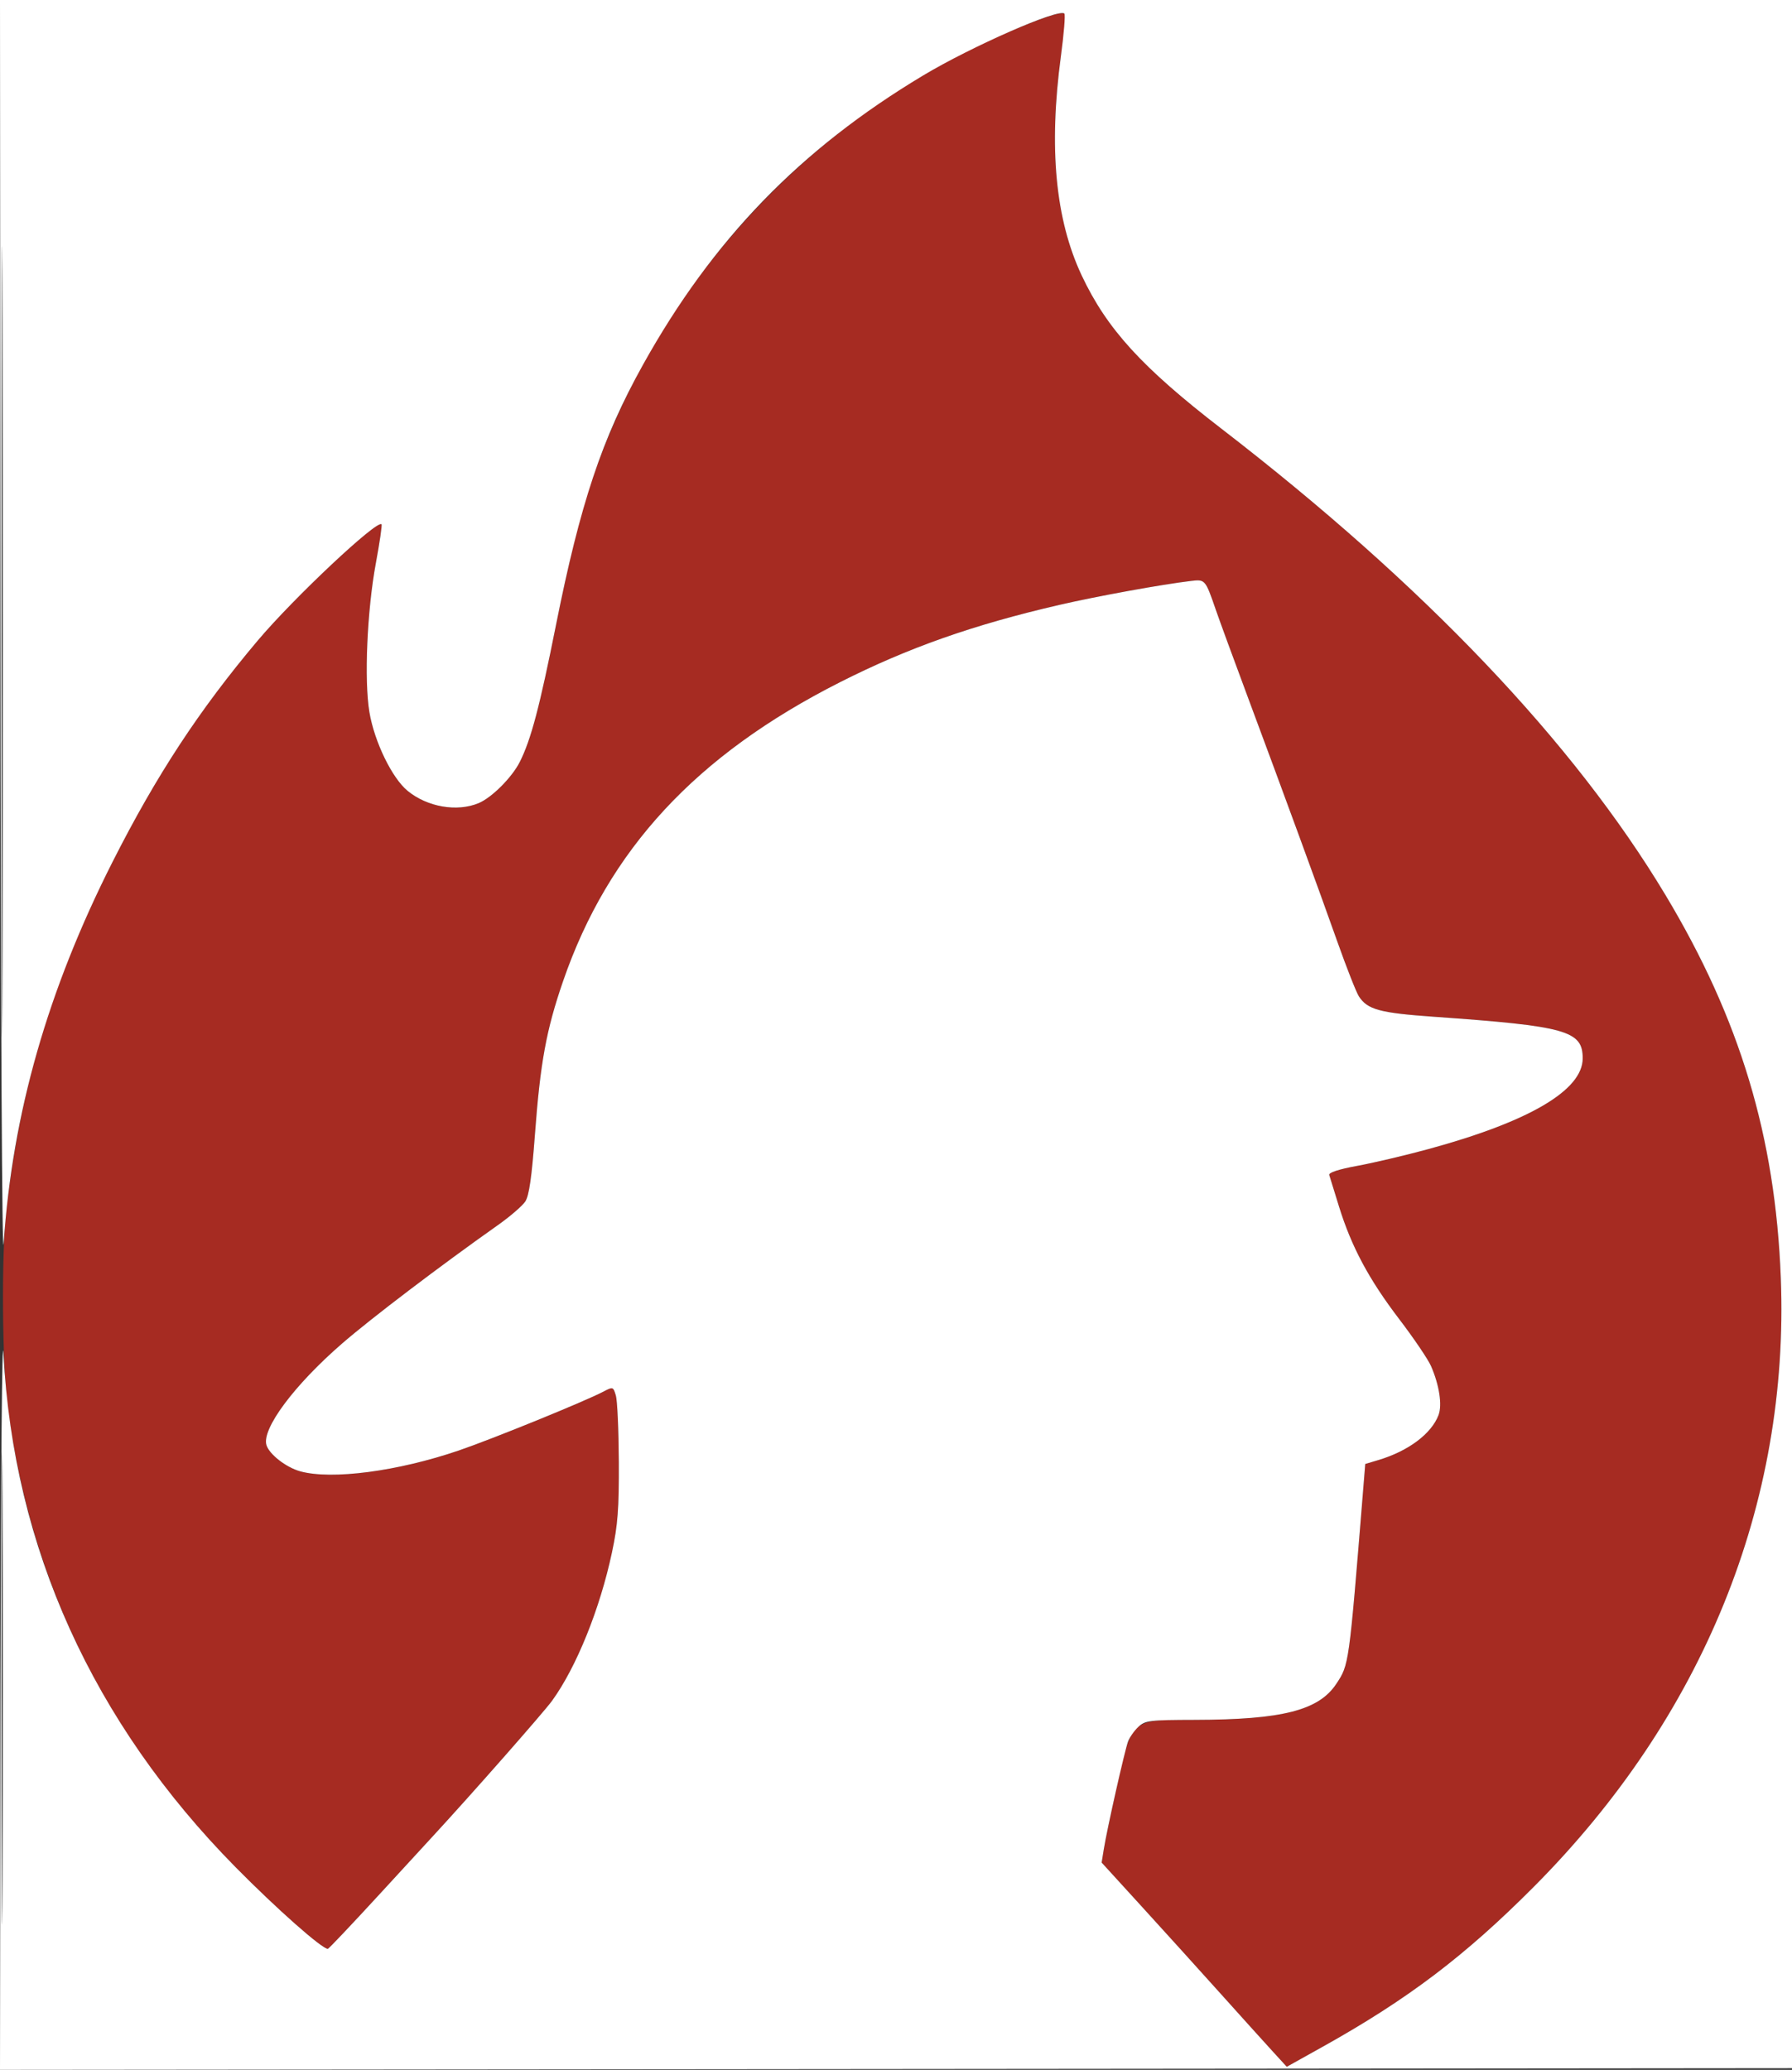 <svg xmlns="http://www.w3.org/2000/svg" width="548" height="633" version="1.1"><rect width="100%" height="100%" fill="#333333" stroke="none"/><path
    d="M 312.985 7.885 C 248.289 34.059, 198.615 88.280, 178.453 154.734 C 176.578 160.913, 172.777 177.338, 170.006 191.234 C 165.023 216.221, 162.386 226.197, 158.964 233 C 156.580 237.741, 150.396 243.937, 146.368 245.620 C 139.748 248.386, 130.639 246.800, 124.612 241.832 C 119.865 237.919, 114.490 226.836, 112.971 217.828 C 111.323 208.055, 112.251 186.661, 114.955 172.119 C 116.119 165.860, 116.890 160.557, 116.669 160.335 C 115.267 158.933, 89.798 182.869, 78.776 195.948 C 60.909 217.150, 47.860 237.043, 34.464 263.500 C 16.127 299.718, 6.387 331.624, 1.953 370 C 0.396 383.477, 0.638 417.314, 2.386 430.534 C 9.528 484.550, 32.597 531.069, 72.075 571.061 C 84.648 583.799, 98.435 596, 100.254 596 C 100.510 596, 107.644 588.462, 116.107 579.250 C 124.570 570.038, 131.946 562.011, 132.497 561.413 C 144.331 548.583, 166.320 523.592, 168.835 520.113 C 176.285 509.808, 183.476 491.990, 187.140 474.756 C 188.935 466.313, 189.306 461.406, 189.238 447 C 189.192 437.375, 188.782 428.269, 188.326 426.765 C 187.511 424.075, 187.448 424.055, 184.499 425.602 C 178.789 428.597, 150.580 440.079, 140.317 443.586 C 121.604 449.980, 101.410 452.630, 91.781 449.956 C 87.506 448.769, 82.389 444.802, 81.494 441.982 C 79.931 437.057, 89.923 423.612, 104.611 410.877 C 113.545 403.131, 134.379 387.296, 152.269 374.655 C 155.992 372.024, 159.758 368.773, 160.638 367.429 C 161.795 365.664, 162.611 360.006, 163.577 347.048 C 165.229 324.900, 167.039 315.012, 172.172 300.109 C 186.034 259.857, 212.858 230.899, 256.933 208.605 C 277.729 198.086, 297.690 191.055, 324 184.981 C 335.581 182.308, 355.393 178.706, 364.272 177.659 C 368.545 177.155, 368.599 177.217, 371.805 186.500 C 372.945 189.800, 377.314 201.725, 381.513 213 C 392.975 243.776, 403.233 271.792, 408.975 288 C 411.800 295.975, 414.766 303.503, 415.565 304.729 C 418.198 308.767, 421.922 309.776, 438.527 310.950 C 479.024 313.814, 484.008 315.209, 483.996 323.684 C 483.983 333.423, 467.645 343.024, 436.787 351.425 C 429.795 353.329, 420.038 355.628, 415.104 356.535 C 409.360 357.590, 406.262 358.600, 406.493 359.342 C 406.690 359.979, 408.035 364.325, 409.480 369 C 413.270 381.257, 418.609 391.243, 427.864 403.383 C 432.334 409.246, 436.721 415.721, 437.614 417.772 C 440.150 423.598, 441.078 429.662, 439.908 432.760 C 437.745 438.486, 430.643 443.796, 421.500 446.522 L 417.500 447.715 416.779 456.608 C 412.495 509.402, 412.541 509.072, 408.642 514.965 C 403.275 523.075, 392.127 525.914, 365.439 525.969 C 345.293 526.010, 346.232 525.150, 341.128 548.234 C 339.515 555.530, 337.902 563.326, 337.542 565.557 L 336.889 569.614 349.195 583.106 C 355.963 590.527, 366.900 602.613, 373.500 609.964 C 380.100 617.315, 387.300 625.295, 389.500 627.697 L 393.500 632.065 404.469 625.945 C 430.487 611.430, 447.968 598.188, 469 577.064 C 520.813 525.023, 547.249 459.863, 544.575 390.782 C 542.904 347.611, 532.078 311.664, 509.331 273.761 C 481.226 226.931, 435.445 178.846, 373.500 131.094 C 349.225 112.380, 338.486 100.605, 330.794 84.265 C 322.768 67.215, 320.651 45.179, 324.385 17.542 C 325.273 10.964, 326 5.227, 326 4.792 C 326 3.229, 322.346 4.098, 312.985 7.885" stroke="none" fill="#a62b22" fill-rule="evenodd"/><path d="M 0.144 196.250 C 0.228 311.379, 0.631 387.408, 1.119 380.182 C 3.799 340.521, 14.595 302.744, 34.464 263.500 C 47.860 237.043, 60.909 217.150, 78.776 195.948 C 89.798 182.869, 115.267 158.933, 116.669 160.335 C 116.890 160.557, 116.119 165.860, 114.955 172.119 C 112.251 186.661, 111.323 208.055, 112.971 217.828 C 114.490 226.836, 119.865 237.919, 124.612 241.832 C 130.639 246.800, 139.748 248.386, 146.368 245.620 C 150.396 243.937, 156.580 237.741, 158.964 233 C 162.386 226.197, 165.023 216.221, 170.006 191.234 C 177.442 153.950, 184.049 134.176, 196.635 111.538 C 217.850 73.380, 244.772 45.576, 282.269 23.099 C 297.237 14.127, 323.812 2.479, 325.489 4.156 C 325.823 4.490, 325.349 10.329, 324.434 17.132 C 320.656 45.242, 322.730 67.134, 330.794 84.265 C 338.486 100.605, 349.225 112.380, 373.500 131.094 C 435.445 178.846, 481.226 226.931, 509.331 273.761 C 532.078 311.664, 542.904 347.611, 544.575 390.782 C 547.249 459.863, 520.813 525.023, 469 577.064 C 447.968 598.188, 430.487 611.430, 404.469 625.945 L 393.500 632.065 389.500 627.697 C 387.300 625.295, 380.100 617.315, 373.500 609.964 C 366.900 602.613, 355.963 590.527, 349.195 583.106 L 336.889 569.614 337.542 565.557 C 338.569 559.177, 343.964 535.226, 344.969 532.580 C 345.469 531.267, 346.890 529.249, 348.127 528.096 C 350.202 526.164, 351.553 525.998, 365.439 525.969 C 392.127 525.914, 403.275 523.075, 408.642 514.965 C 412.541 509.072, 412.495 509.402, 416.779 456.608 L 417.500 447.715 421.500 446.522 C 430.643 443.796, 437.745 438.486, 439.908 432.760 C 441.078 429.662, 440.150 423.598, 437.614 417.772 C 436.721 415.721, 432.334 409.246, 427.864 403.383 C 418.609 391.243, 413.270 381.257, 409.480 369 C 408.035 364.325, 406.690 359.979, 406.493 359.342 C 406.262 358.600, 409.360 357.590, 415.104 356.535 C 420.038 355.628, 429.795 353.329, 436.787 351.425 C 467.645 343.024, 483.983 333.423, 483.996 323.684 C 484.008 315.209, 479.024 313.814, 438.527 310.950 C 421.922 309.776, 418.198 308.767, 415.565 304.729 C 414.766 303.503, 411.800 295.975, 408.975 288 C 403.233 271.792, 392.975 243.776, 381.513 213 C 377.314 201.725, 372.945 189.800, 371.805 186.500 C 368.599 177.217, 368.545 177.155, 364.272 177.659 C 355.393 178.706, 335.581 182.308, 324 184.981 C 297.690 191.055, 277.729 198.086, 256.933 208.605 C 212.858 230.899, 186.034 259.857, 172.172 300.109 C 167.039 315.012, 165.229 324.900, 163.577 347.048 C 162.611 360.006, 161.795 365.664, 160.638 367.429 C 159.758 368.773, 155.992 372.024, 152.269 374.655 C 134.379 387.296, 113.545 403.131, 104.611 410.877 C 89.923 423.612, 79.931 437.057, 81.494 441.982 C 82.389 444.802, 87.506 448.769, 91.781 449.956 C 101.410 452.630, 121.604 449.980, 140.317 443.586 C 150.580 440.079, 178.789 428.597, 184.499 425.602 C 187.448 424.055, 187.511 424.075, 188.326 426.765 C 188.782 428.269, 189.192 437.375, 189.238 447 C 189.306 461.406, 188.935 466.313, 187.140 474.756 C 183.476 491.990, 176.285 509.808, 168.835 520.113 C 166.320 523.592, 144.331 548.583, 132.497 561.413 C 131.946 562.011, 124.570 570.038, 116.107 579.250 C 107.644 588.462, 100.510 596, 100.254 596 C 98.435 596, 84.648 583.799, 72.075 571.061 C 28.347 526.764, 4.100 473.139, 1.058 414 C 0.637 405.826, 0.244 450.433, 0.156 516.252 L 0 633.004 274.250 632.752 L 548.500 632.500 548.750 316.250 L 549 0 274.500 0 L 0 0 0.144 196.250 M 0.490 196.500 C 0.490 304.300, 0.607 348.252, 0.750 294.170 C 0.893 240.089, 0.893 151.889, 0.750 98.170 C 0.607 44.452, 0.490 88.700, 0.490 196.500 M 0.484 516.500 C 0.484 580.850, 0.603 607.028, 0.750 574.673 C 0.896 542.318, 0.896 489.668, 0.750 457.673 C 0.603 425.678, 0.484 452.150, 0.484 516.500" stroke="none" fill="#ffffff" fill-rule="evenodd"/></svg>